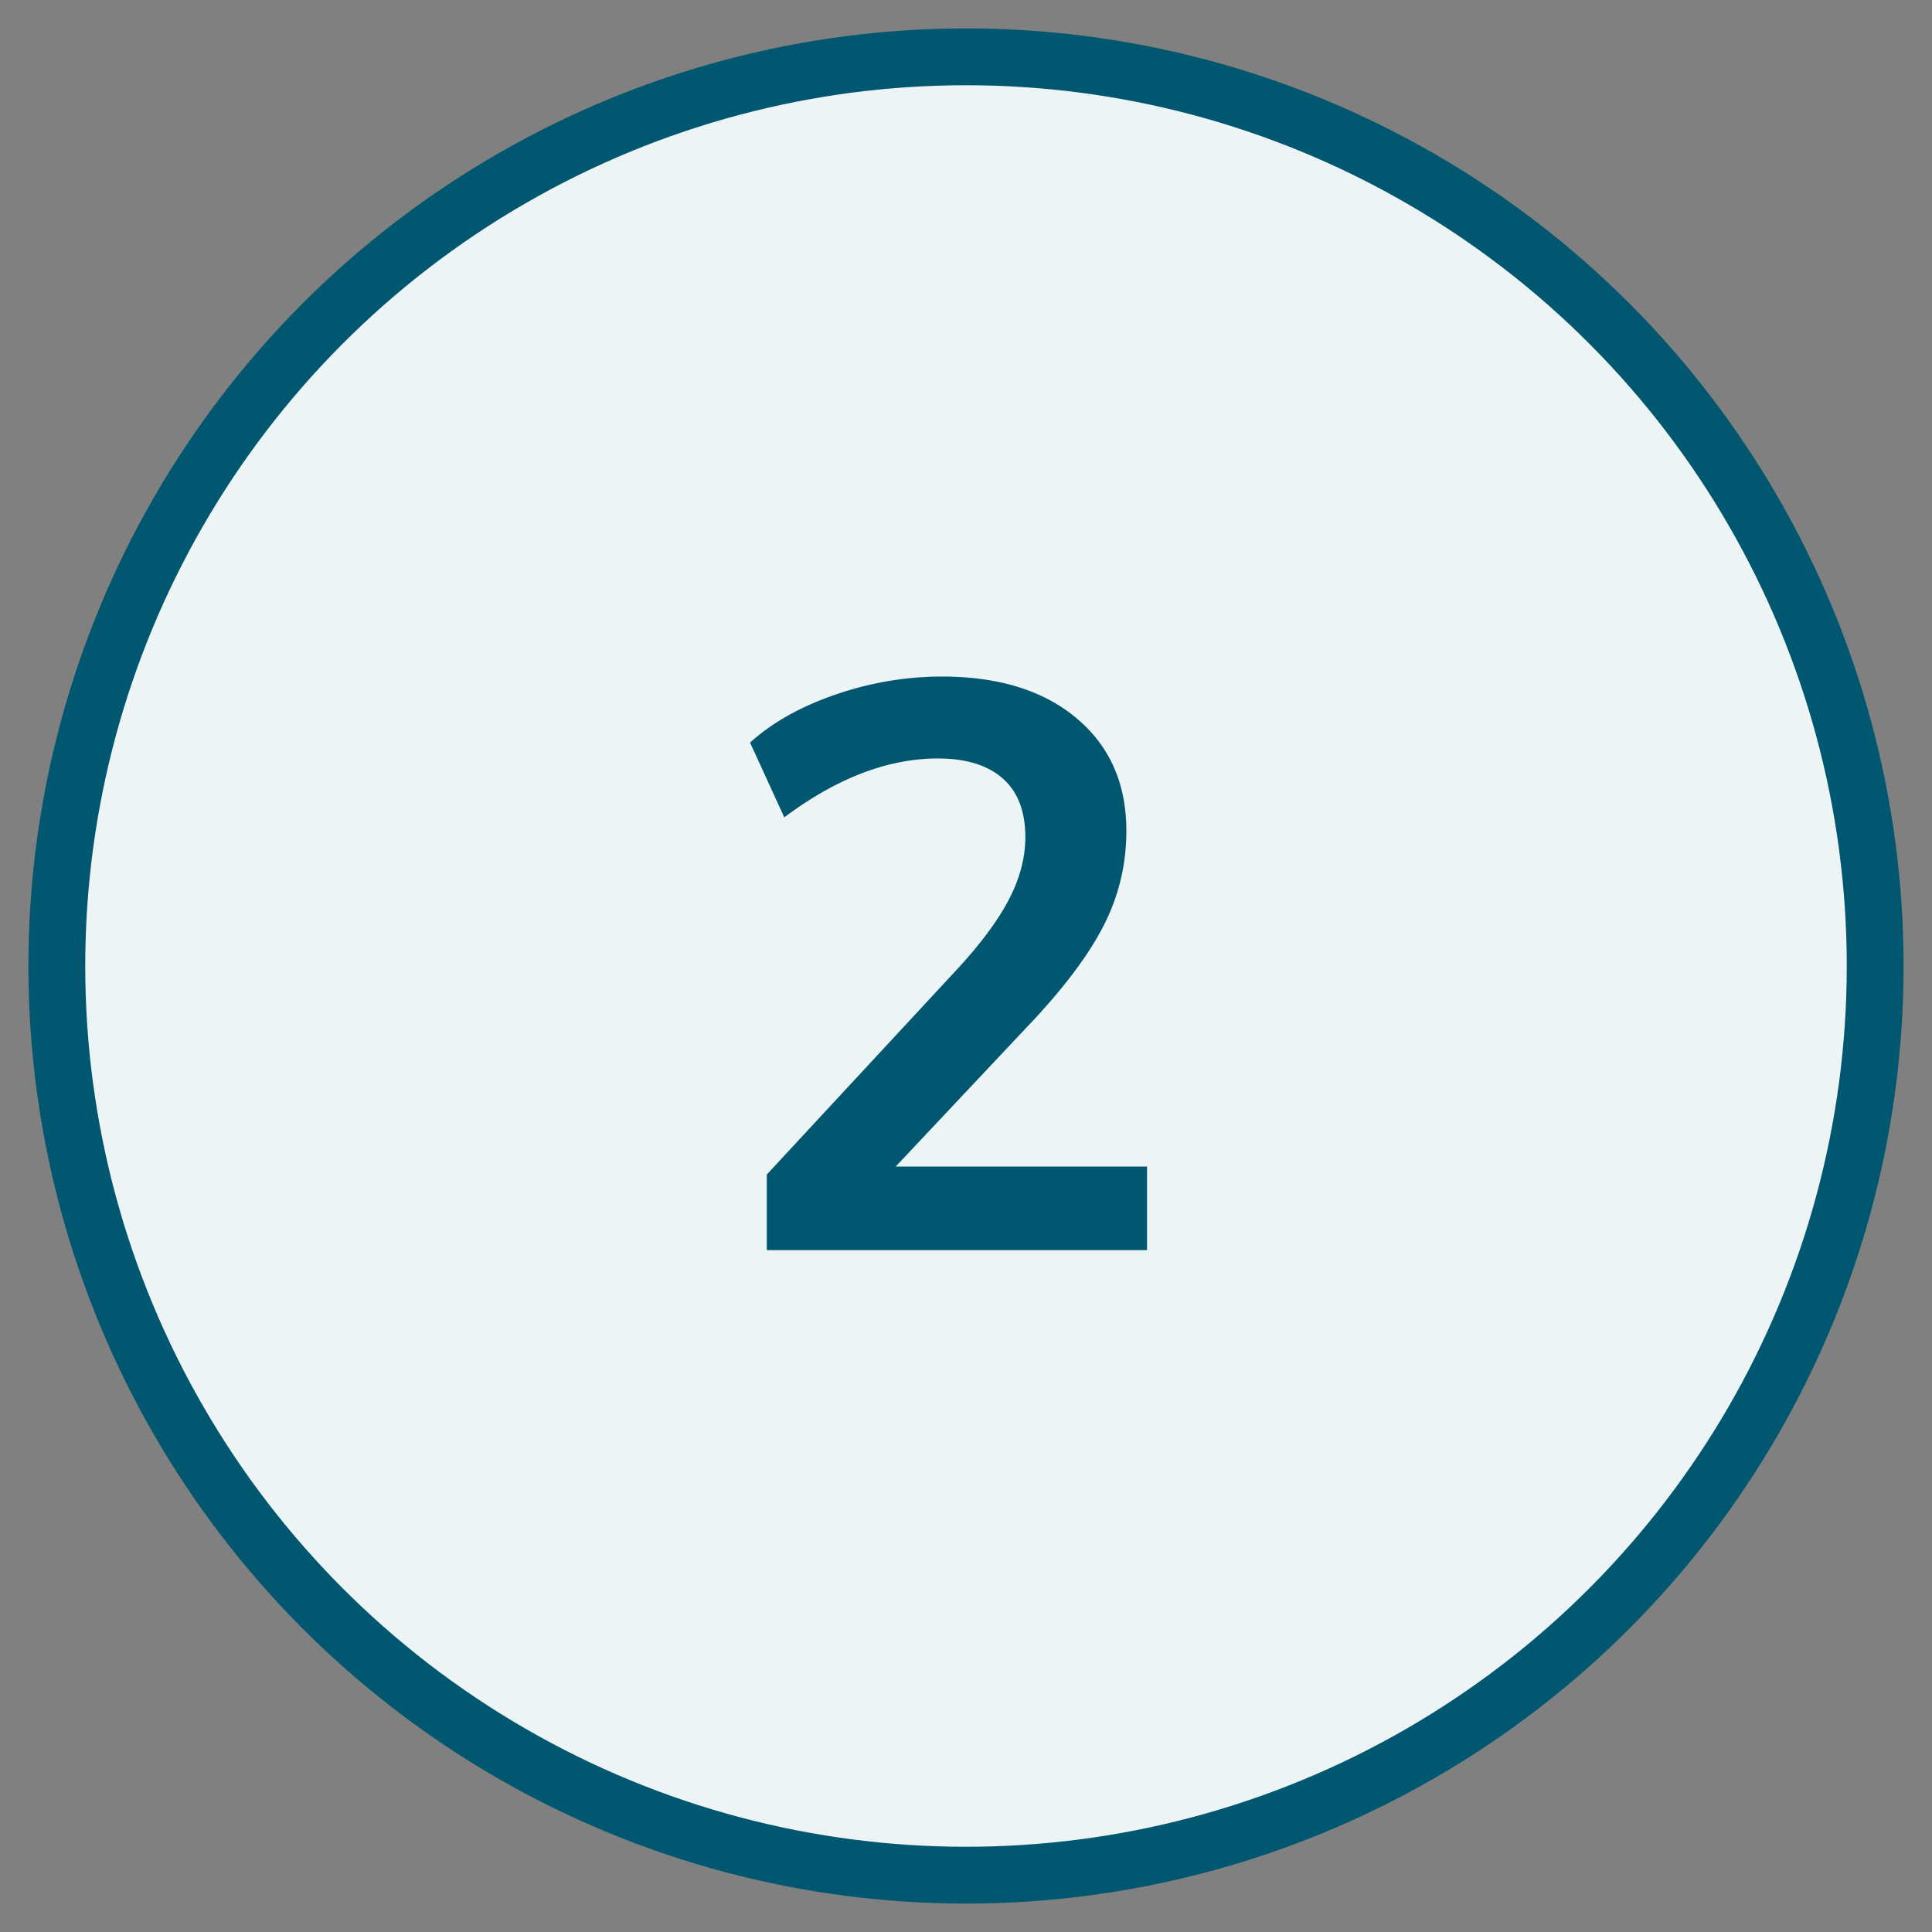 <svg viewBox="0 0 34 34" xmlns="http://www.w3.org/2000/svg">
  <rect x="0" y="0" width="34" height="34" fill="#808080" stroke="none"/>
  <g transform="translate(1 1)" fill="none" fill-rule="evenodd">
    <circle stroke="#00576F" fill="#edf4f5" cx="16" cy="16" r="16"/>
    <path d="M19.186 19.53V21h-6.692v-1.33l3.388-3.654c.401-.439.695-.84.882-1.204.187-.364.28-.723.28-1.078 0-.457-.133-.803-.399-1.036-.266-.233-.646-.35-1.141-.35-.877 0-1.778.345-2.702 1.036l-.602-1.316c.392-.355.896-.637 1.512-.847a5.737 5.737 0 0 1 1.862-.315c.999 0 1.79.245 2.373.735.583.49.875 1.15.875 1.981 0 .57-.124 1.106-.371 1.61s-.66 1.069-1.239 1.694l-2.45 2.604h4.424z" fill="#00576F"/>
  </g>
</svg>